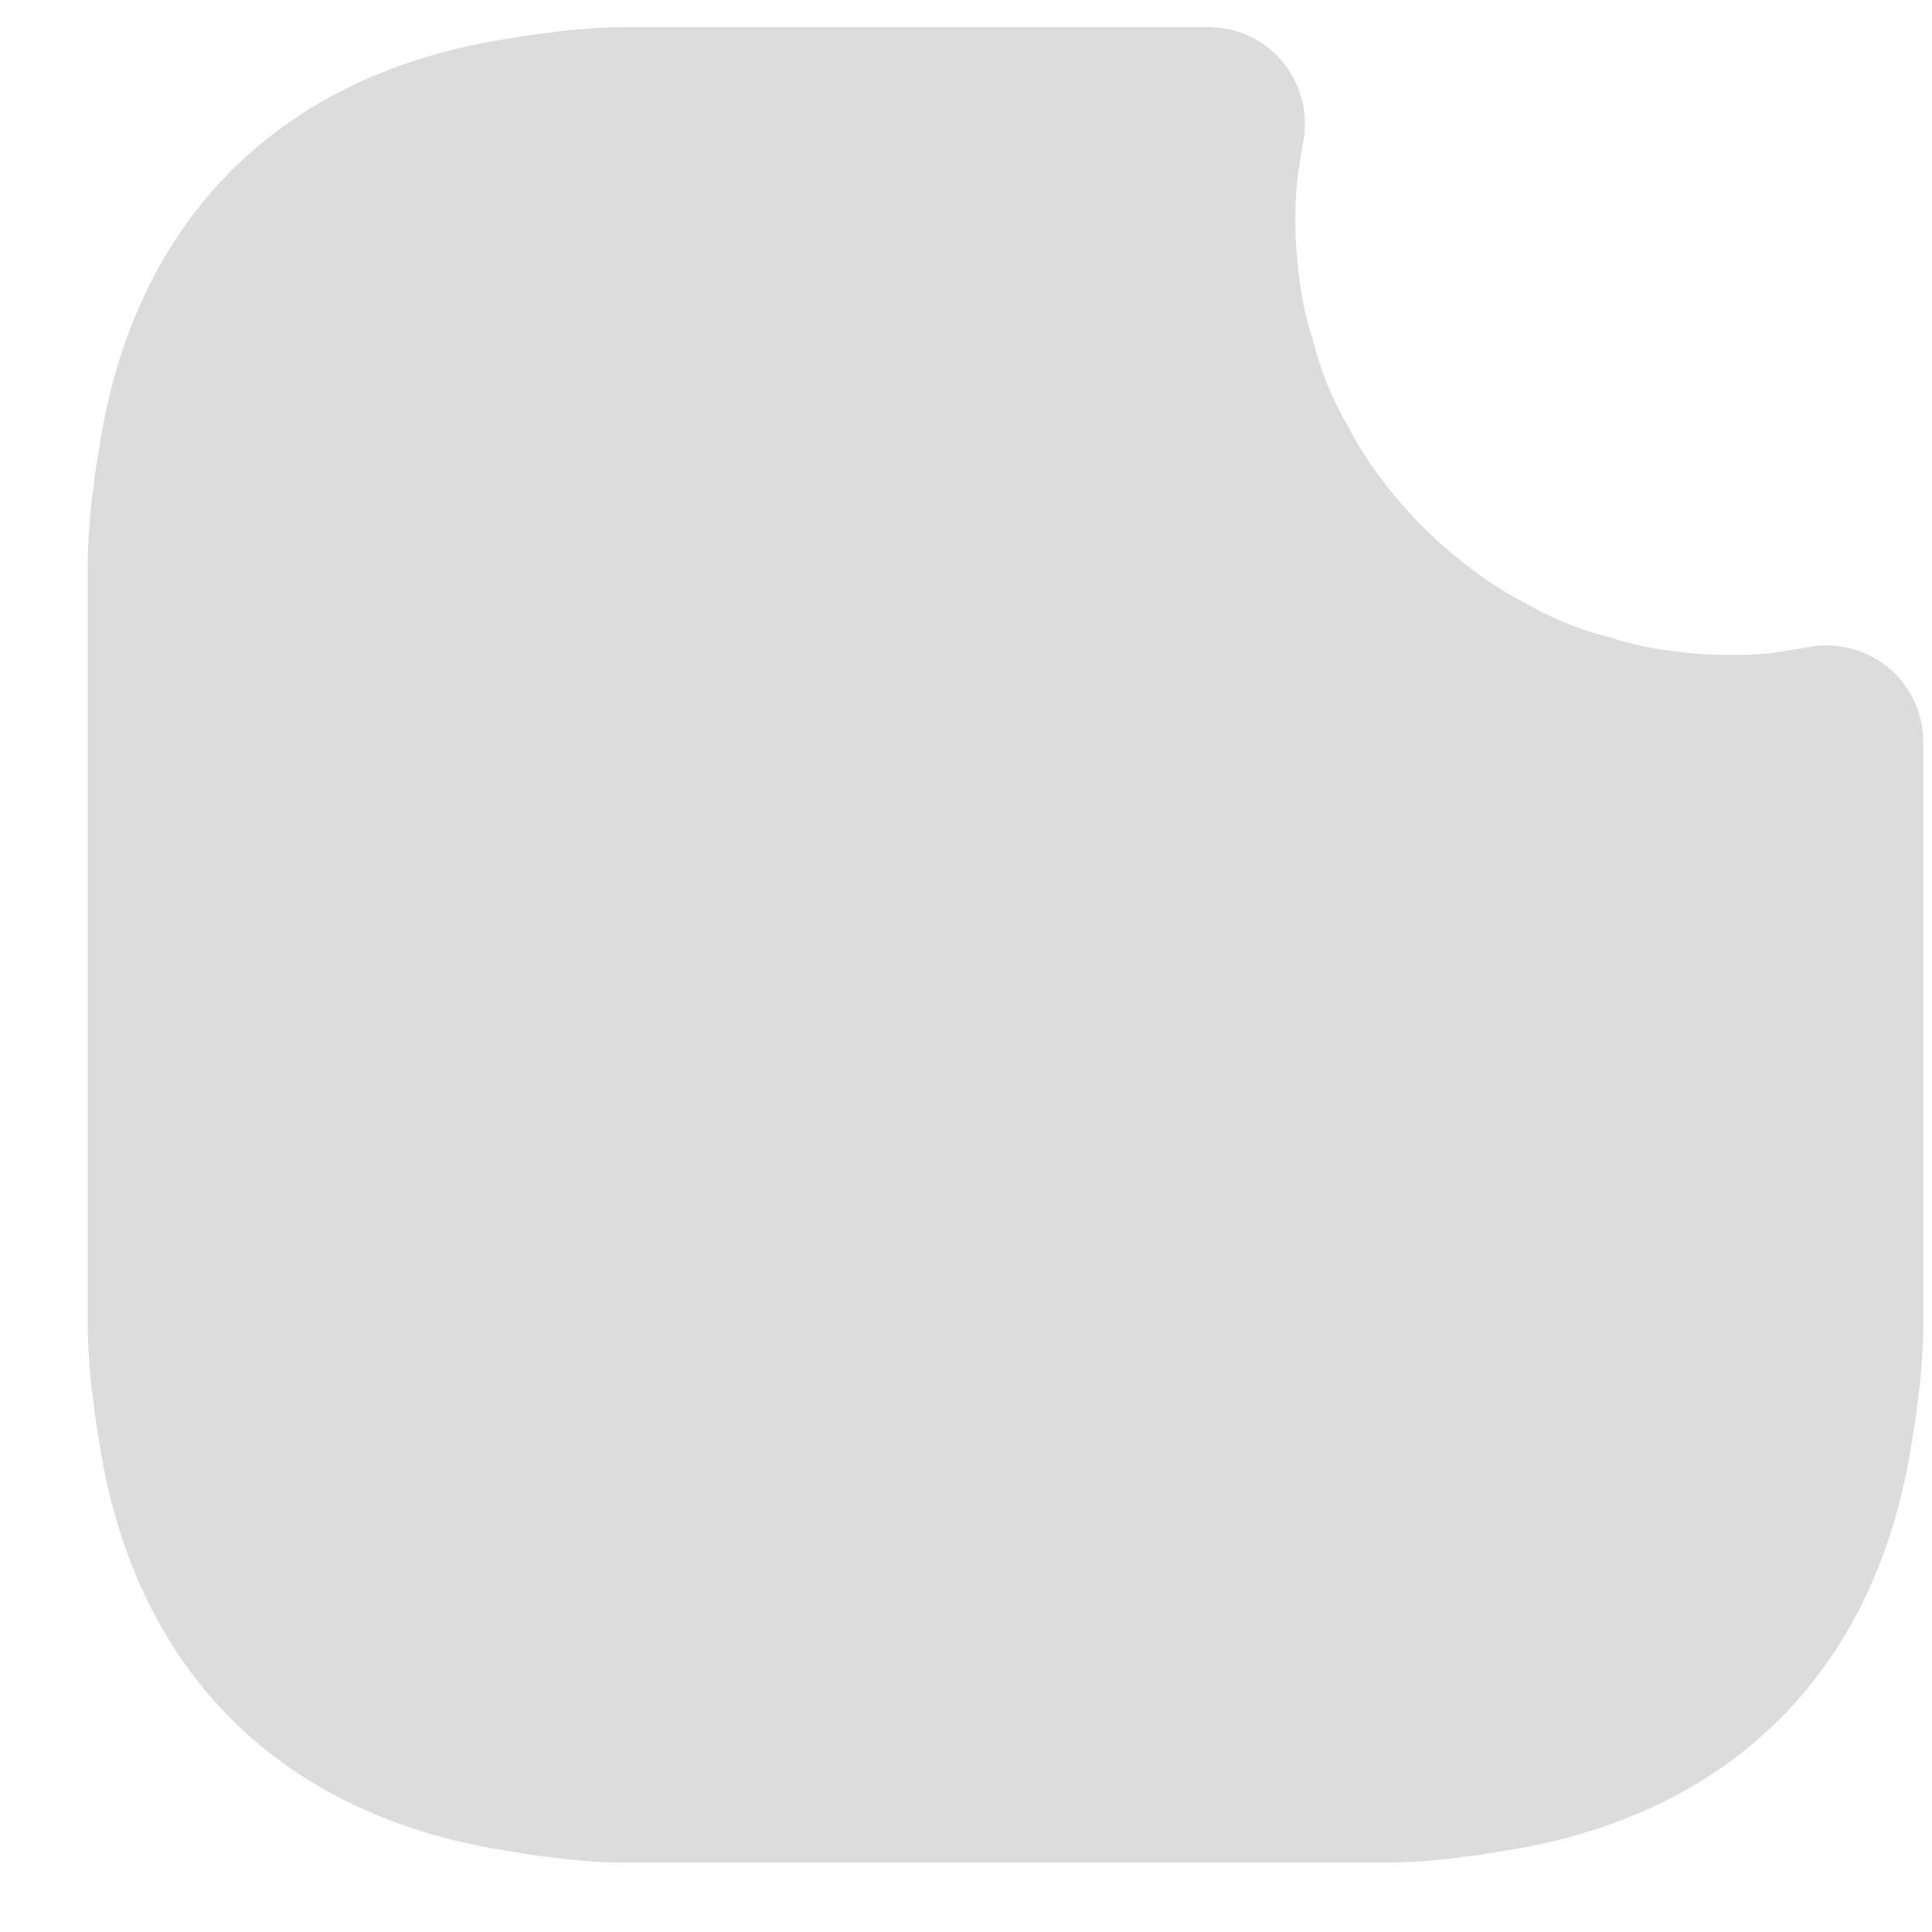<svg width="20" height="20" viewBox="0 0 20 20" fill="none" xmlns="http://www.w3.org/2000/svg">
<path d="M19.909 7.681V13.761C19.909 13.901 19.899 14.041 19.889 14.171C19.879 14.291 19.869 14.401 19.849 14.521C19.839 14.641 19.819 14.761 19.799 14.871C19.449 17.291 17.909 18.821 15.499 19.171C15.389 19.191 15.269 19.211 15.149 19.221C15.029 19.241 14.919 19.251 14.799 19.261C14.669 19.271 14.529 19.281 14.389 19.281H6.429C6.289 19.281 6.149 19.271 6.019 19.261C5.899 19.251 5.789 19.241 5.669 19.221C5.549 19.211 5.429 19.191 5.319 19.171C2.909 18.821 1.369 17.291 1.019 14.871C0.999 14.761 0.979 14.641 0.969 14.521C0.949 14.401 0.939 14.291 0.929 14.171C0.919 14.041 0.909 13.901 0.909 13.761V5.801C0.909 5.661 0.919 5.521 0.929 5.391C0.939 5.271 0.949 5.161 0.969 5.041C0.979 4.921 0.999 4.801 1.019 4.691C1.369 2.271 2.909 0.741 5.319 0.391C5.429 0.371 5.549 0.351 5.669 0.341C5.789 0.321 5.899 0.311 6.019 0.301C6.149 0.291 6.289 0.281 6.429 0.281H12.509C13.149 0.281 13.609 0.861 13.489 1.481C13.489 1.501 13.479 1.521 13.479 1.541C13.459 1.641 13.449 1.741 13.429 1.851C13.389 2.271 13.409 2.721 13.499 3.181C13.529 3.301 13.549 3.401 13.589 3.511C13.669 3.841 13.799 4.151 13.969 4.441C14.029 4.561 14.109 4.681 14.179 4.791C14.509 5.271 14.919 5.681 15.399 6.011C15.509 6.081 15.629 6.161 15.749 6.221C16.039 6.391 16.349 6.521 16.679 6.601C16.789 6.641 16.889 6.661 17.009 6.691C17.469 6.781 17.919 6.801 18.339 6.761C18.449 6.741 18.549 6.731 18.649 6.711C18.669 6.711 18.689 6.701 18.709 6.701C19.329 6.581 19.909 7.041 19.909 7.681Z" fill="#DCDCDC"/>
</svg>
